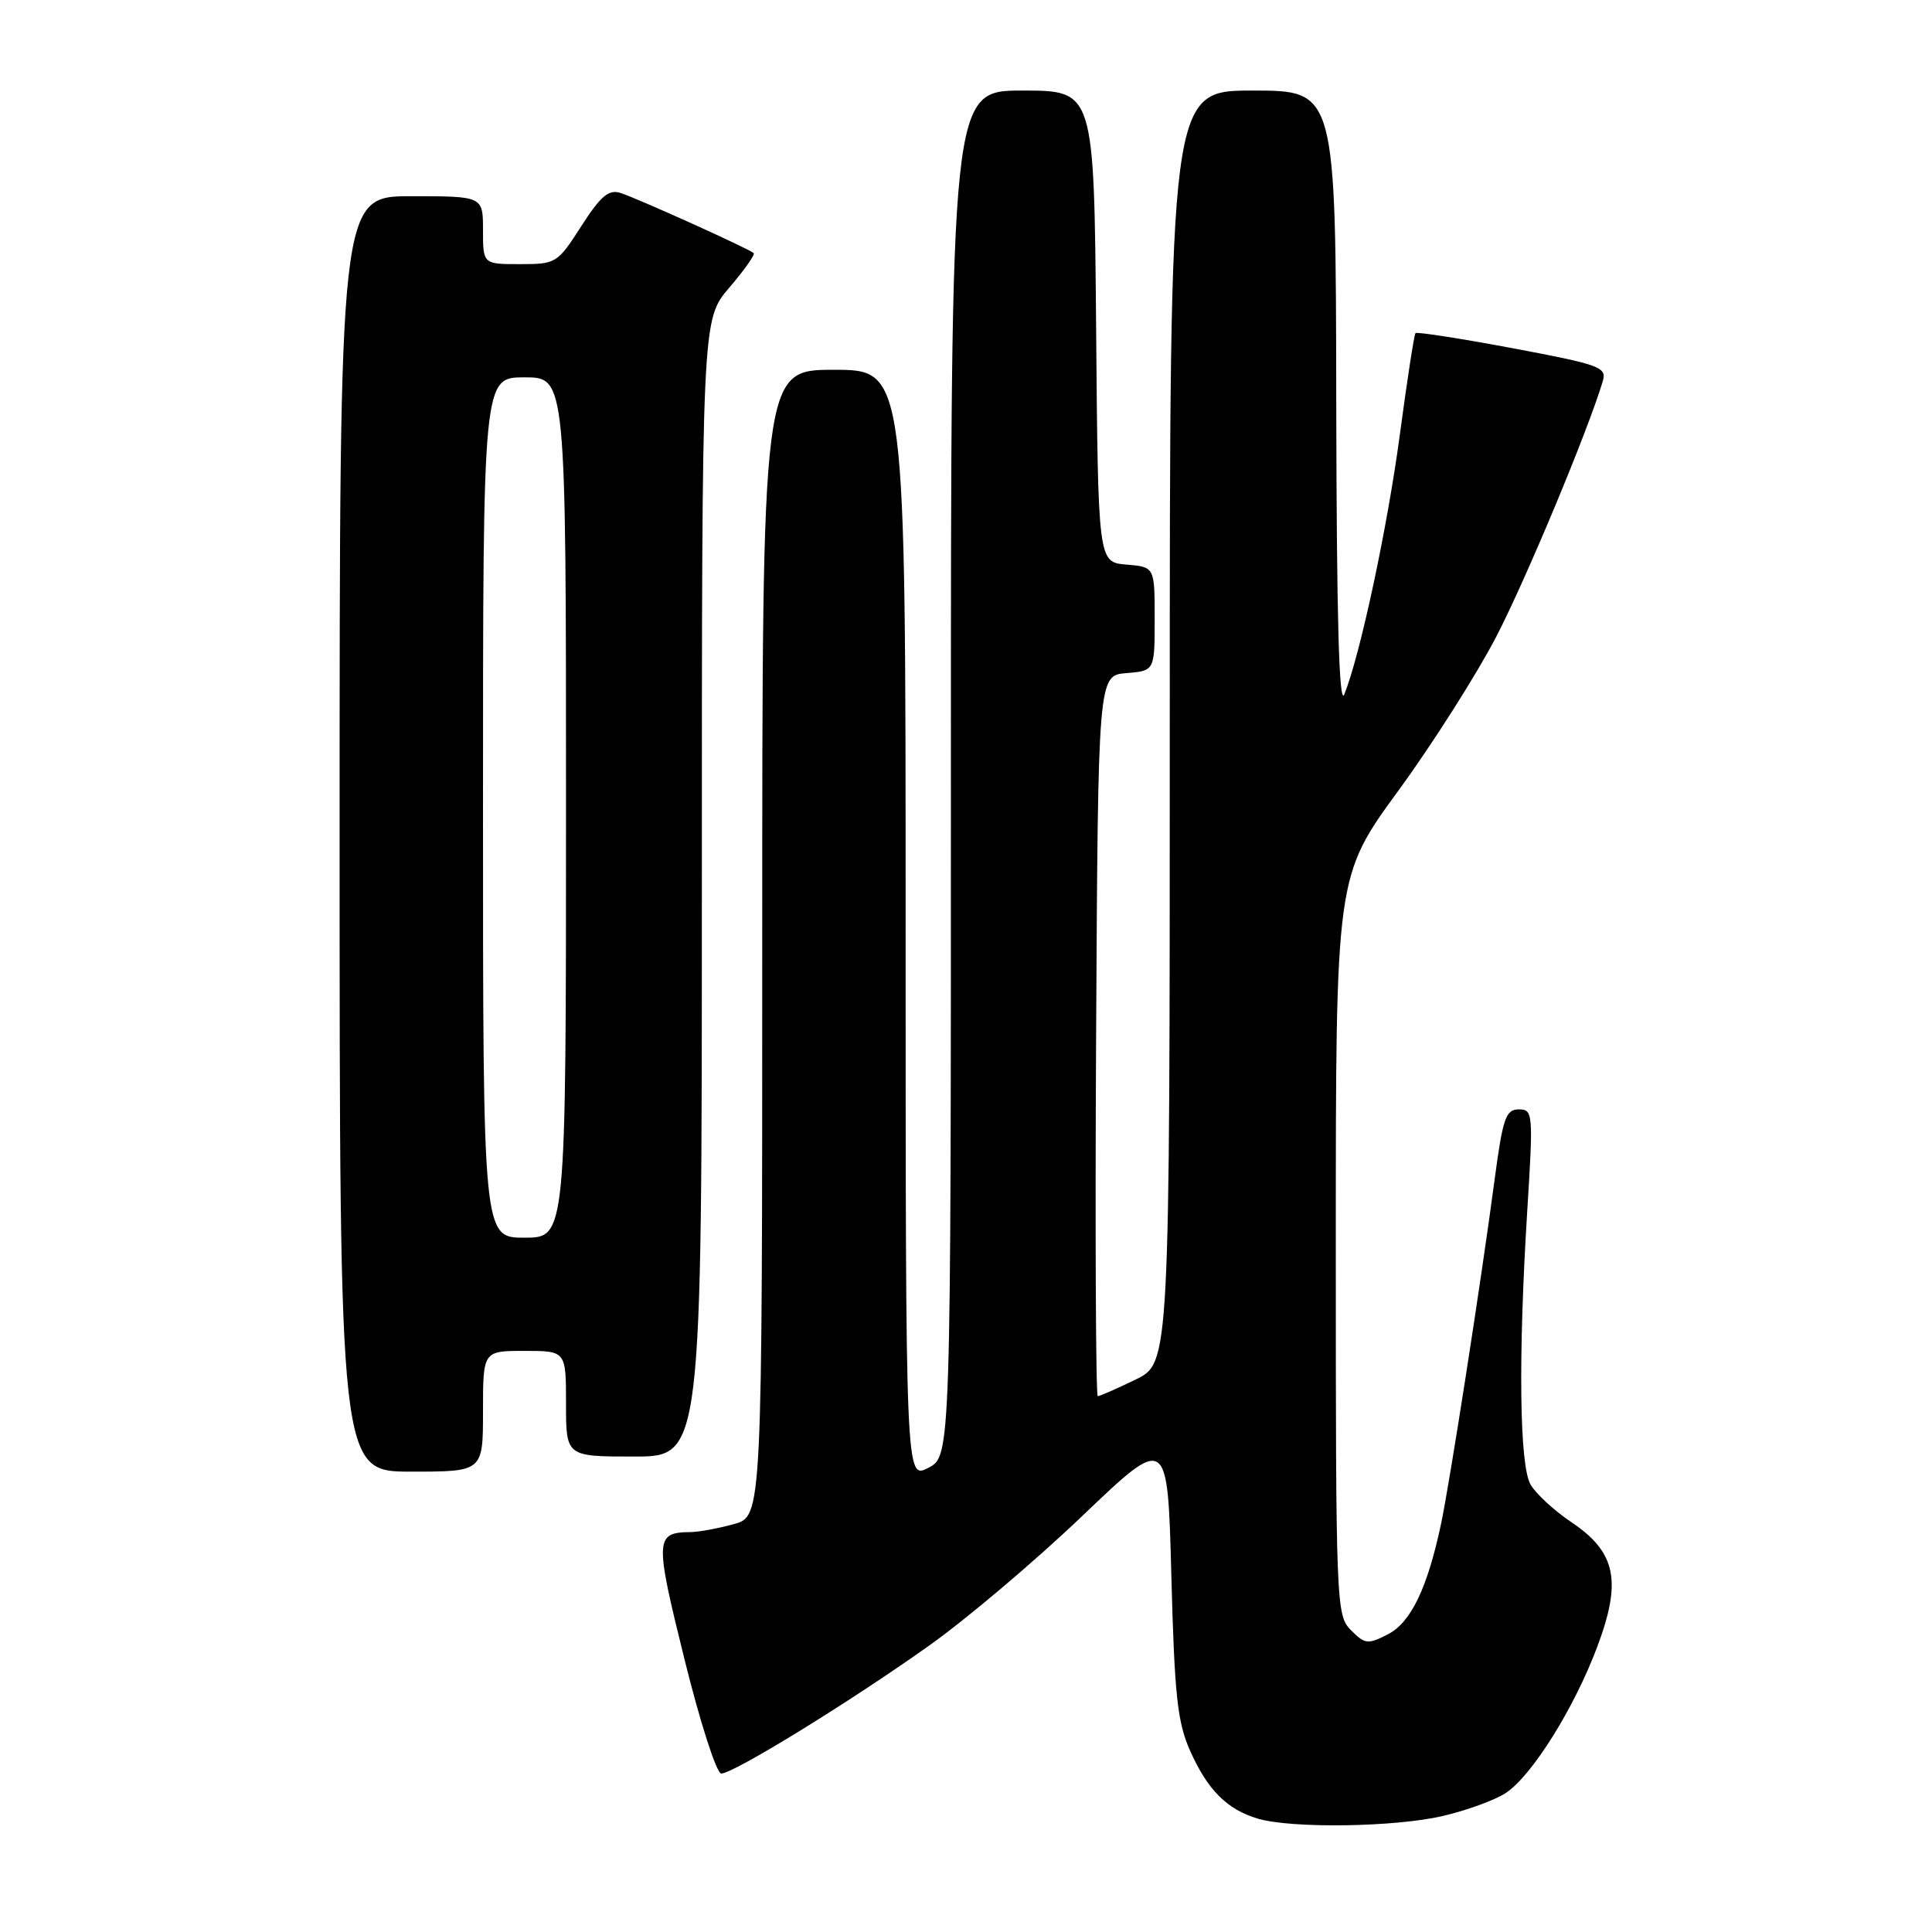 <?xml version="1.0" encoding="UTF-8" standalone="no"?>
<!DOCTYPE svg PUBLIC "-//W3C//DTD SVG 1.1//EN" "http://www.w3.org/Graphics/SVG/1.1/DTD/svg11.dtd" >
<svg xmlns="http://www.w3.org/2000/svg" xmlns:xlink="http://www.w3.org/1999/xlink" version="1.1" viewBox="0 0 256 256">
 <g >
 <path fill="currentColor"
d=" M 191.21 240.62 C 194.35 239.89 198.09 238.52 199.51 237.59 C 202.97 235.32 208.56 226.40 211.62 218.27 C 214.93 209.49 214.14 205.68 208.22 201.70 C 205.90 200.14 203.46 197.88 202.79 196.68 C 201.34 194.06 201.17 179.86 202.35 160.75 C 203.18 147.47 203.14 147.00 201.24 147.00 C 199.53 147.00 199.13 148.15 198.05 156.25 C 196.29 169.56 192.06 196.73 190.93 202.00 C 189.13 210.45 186.95 214.97 183.93 216.54 C 181.25 217.92 180.88 217.88 179.02 216.02 C 177.05 214.05 177.00 212.80 177.00 165.06 C 177.00 116.12 177.00 116.12 185.31 104.74 C 189.88 98.48 195.72 89.27 198.30 84.29 C 202.30 76.54 210.44 57.00 212.38 50.50 C 212.93 48.65 212.01 48.32 200.43 46.14 C 193.53 44.85 187.74 43.95 187.56 44.14 C 187.38 44.34 186.46 50.32 185.51 57.42 C 183.86 69.82 180.25 86.73 178.13 92.00 C 177.43 93.74 177.11 81.94 177.06 53.25 C 177.00 12.00 177.00 12.00 166.00 12.00 C 155.00 12.00 155.00 12.00 155.00 96.30 C 155.00 180.60 155.00 180.60 150.47 182.80 C 147.98 184.01 145.73 185.00 145.46 185.00 C 145.20 185.00 145.10 163.51 145.24 137.25 C 145.50 89.50 145.50 89.50 149.25 89.19 C 153.00 88.88 153.00 88.88 153.00 82.00 C 153.00 75.12 153.00 75.12 149.25 74.81 C 145.50 74.50 145.50 74.50 145.24 43.25 C 144.97 12.00 144.97 12.00 135.49 12.00 C 126.00 12.00 126.00 12.00 126.00 102.47 C 126.00 192.95 126.00 192.95 123.00 194.50 C 120.00 196.05 120.00 196.05 120.00 122.53 C 120.00 49.00 120.00 49.00 110.50 49.00 C 101.00 49.00 101.00 49.00 101.00 124.95 C 101.00 200.91 101.00 200.91 97.25 201.95 C 95.19 202.52 92.60 203.00 91.50 203.01 C 86.78 203.06 86.74 203.89 90.69 219.83 C 92.76 228.21 94.95 235.00 95.57 235.00 C 97.19 235.00 112.45 225.62 123.03 218.11 C 127.99 214.60 137.15 206.85 143.38 200.90 C 154.72 190.07 154.72 190.07 155.21 208.81 C 155.63 224.70 156.01 228.22 157.71 232.02 C 160.01 237.18 162.59 239.76 166.64 240.97 C 171.09 242.31 184.90 242.11 191.21 240.62 Z  M 64.00 187.00 C 64.00 179.00 64.00 179.00 69.50 179.00 C 75.00 179.00 75.00 179.00 75.00 186.00 C 75.00 193.00 75.00 193.00 84.00 193.00 C 93.00 193.00 93.00 193.00 93.00 117.68 C 93.00 42.36 93.00 42.36 96.62 38.13 C 98.61 35.81 100.07 33.74 99.87 33.54 C 99.31 32.99 84.44 26.27 82.20 25.56 C 80.65 25.07 79.58 25.99 77.02 29.97 C 73.87 34.89 73.68 35.00 68.90 35.00 C 64.00 35.00 64.00 35.00 64.00 30.50 C 64.00 26.00 64.00 26.00 54.50 26.00 C 45.00 26.00 45.00 26.00 45.00 110.50 C 45.00 195.00 45.00 195.00 54.50 195.00 C 64.00 195.00 64.00 195.00 64.00 187.00 Z  M 64.00 107.00 C 64.00 50.00 64.00 50.00 69.50 50.00 C 75.00 50.00 75.00 50.00 75.00 107.00 C 75.00 164.00 75.00 164.00 69.50 164.00 C 64.00 164.00 64.00 164.00 64.00 107.00 Z "/>
</g>
</svg>